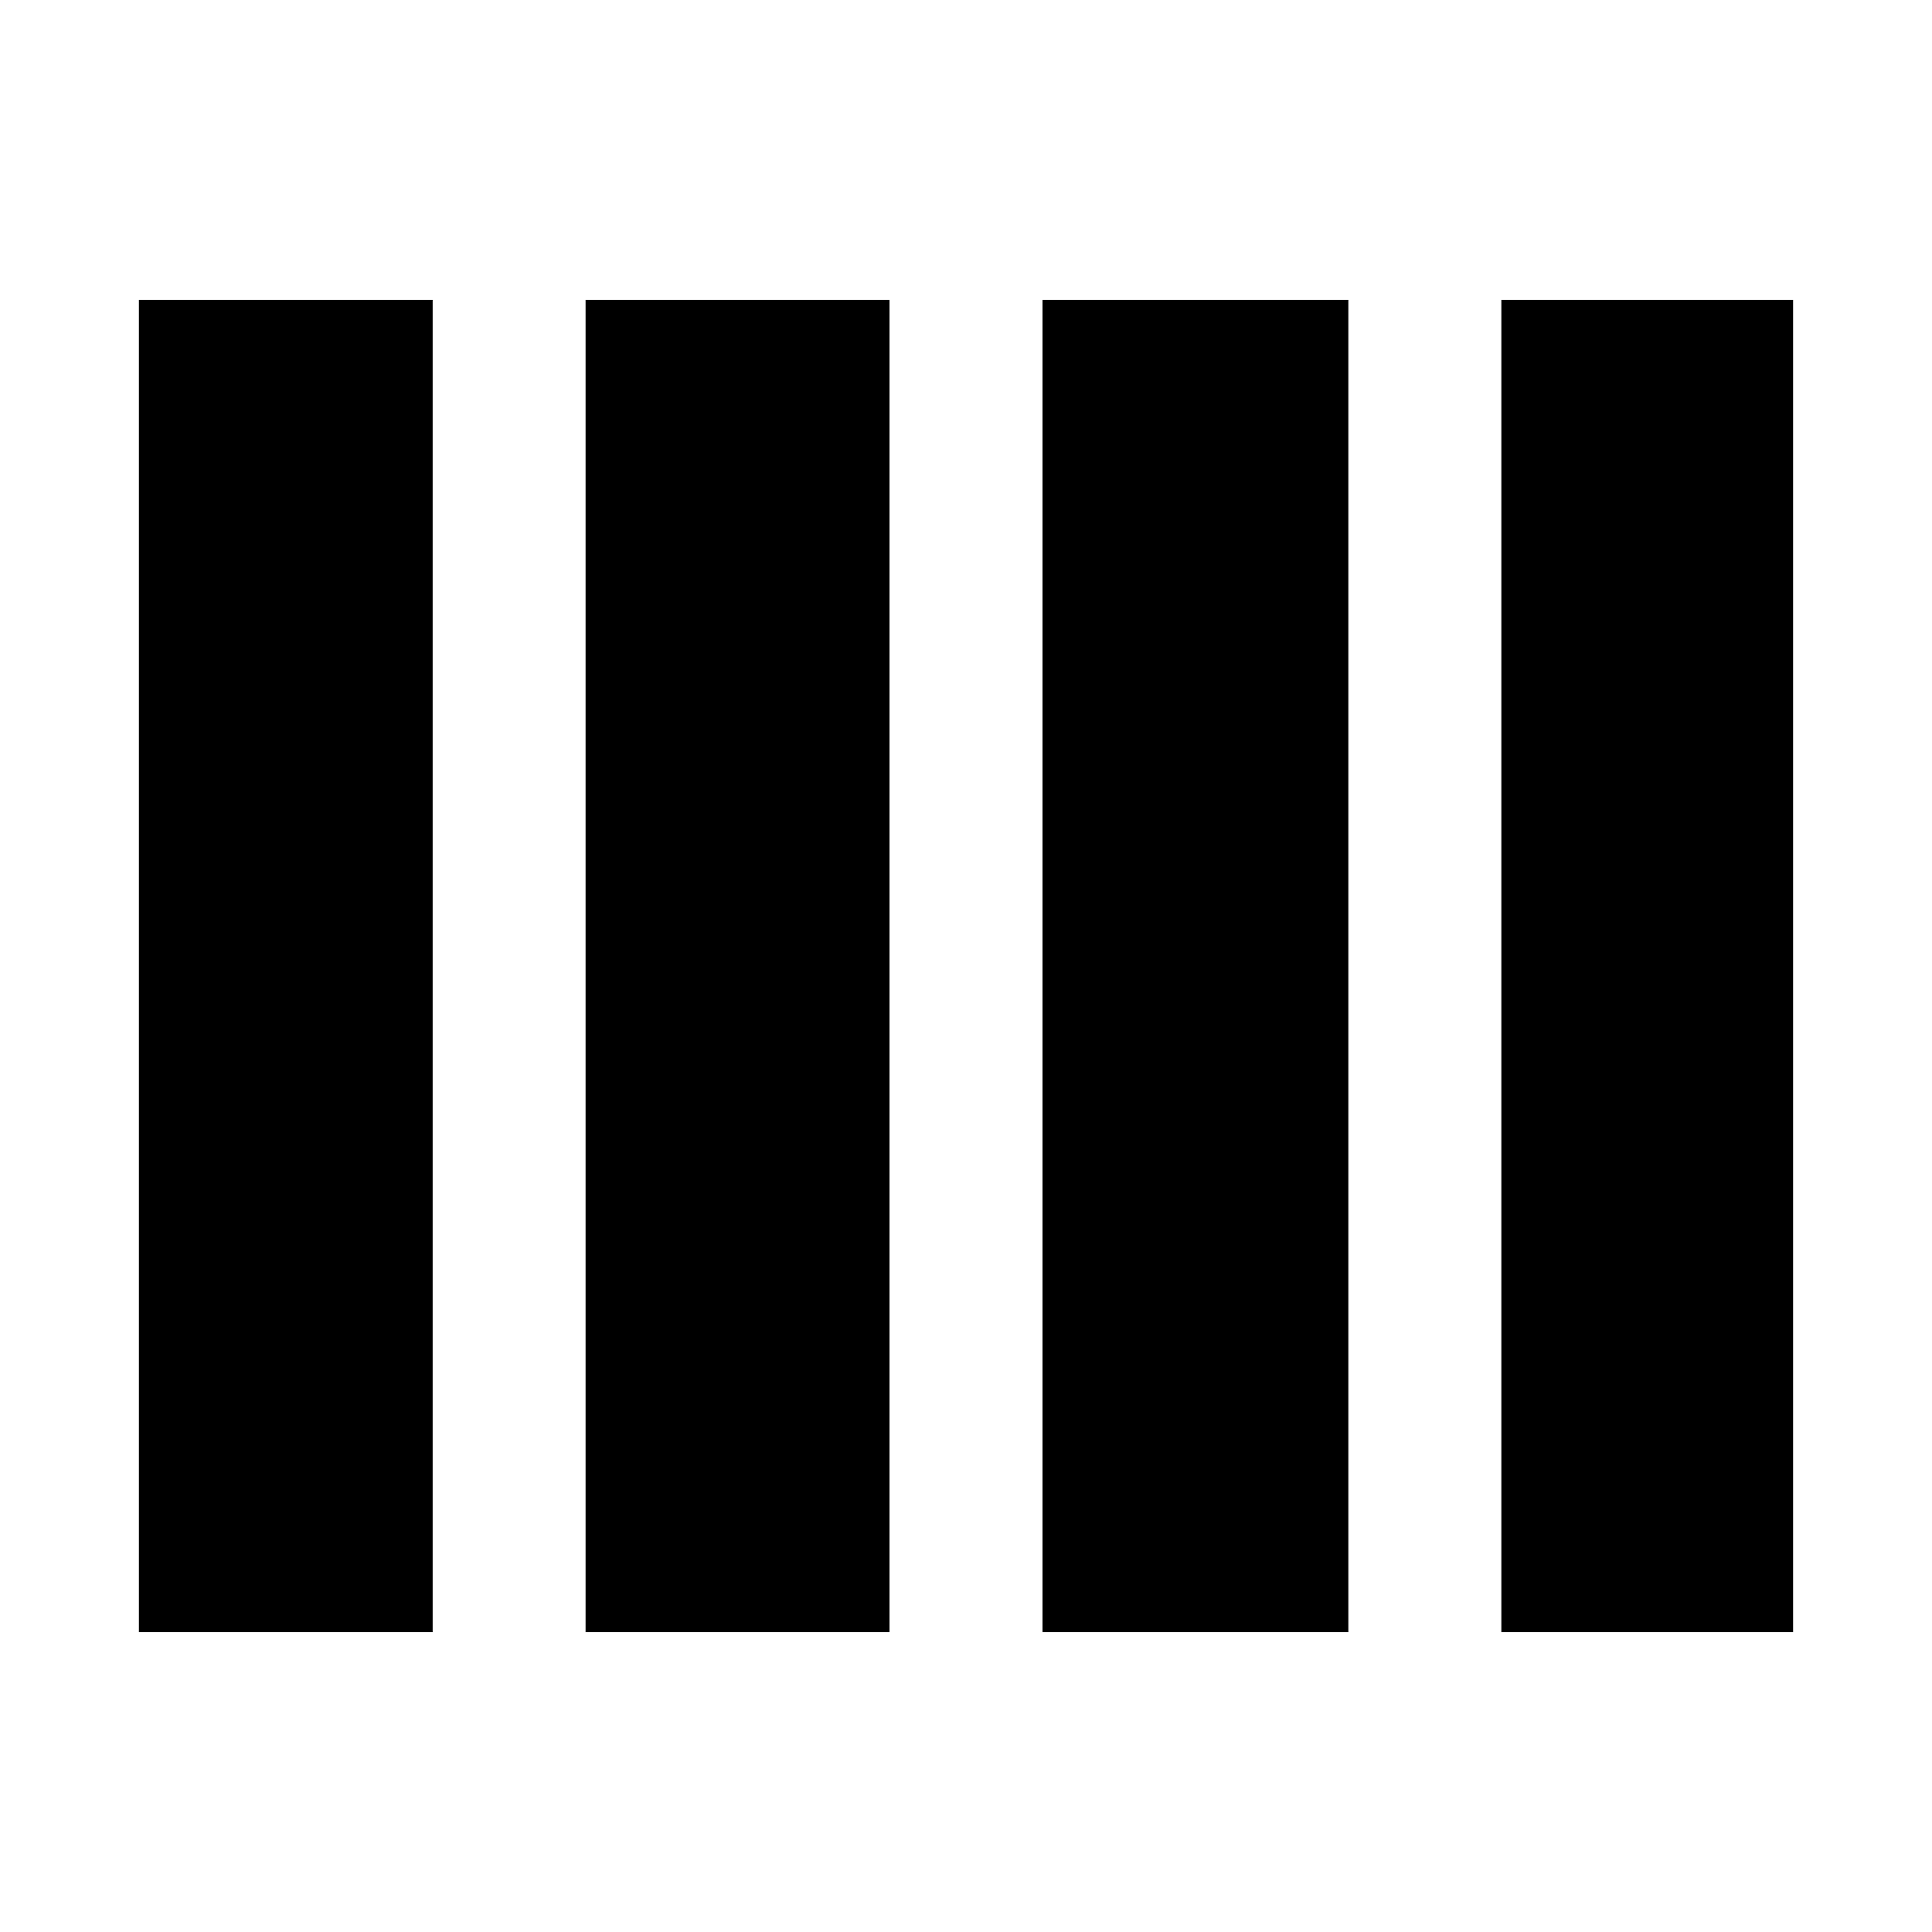 <svg xmlns="http://www.w3.org/2000/svg" height="20" width="20"><path d="M10.792 16.896V3.104H13.958V16.896ZM6.062 16.896V3.104H9.208V16.896ZM1.438 16.896V3.104H4.479V16.896ZM15.542 16.896V3.104H18.562V16.896Z"/></svg>